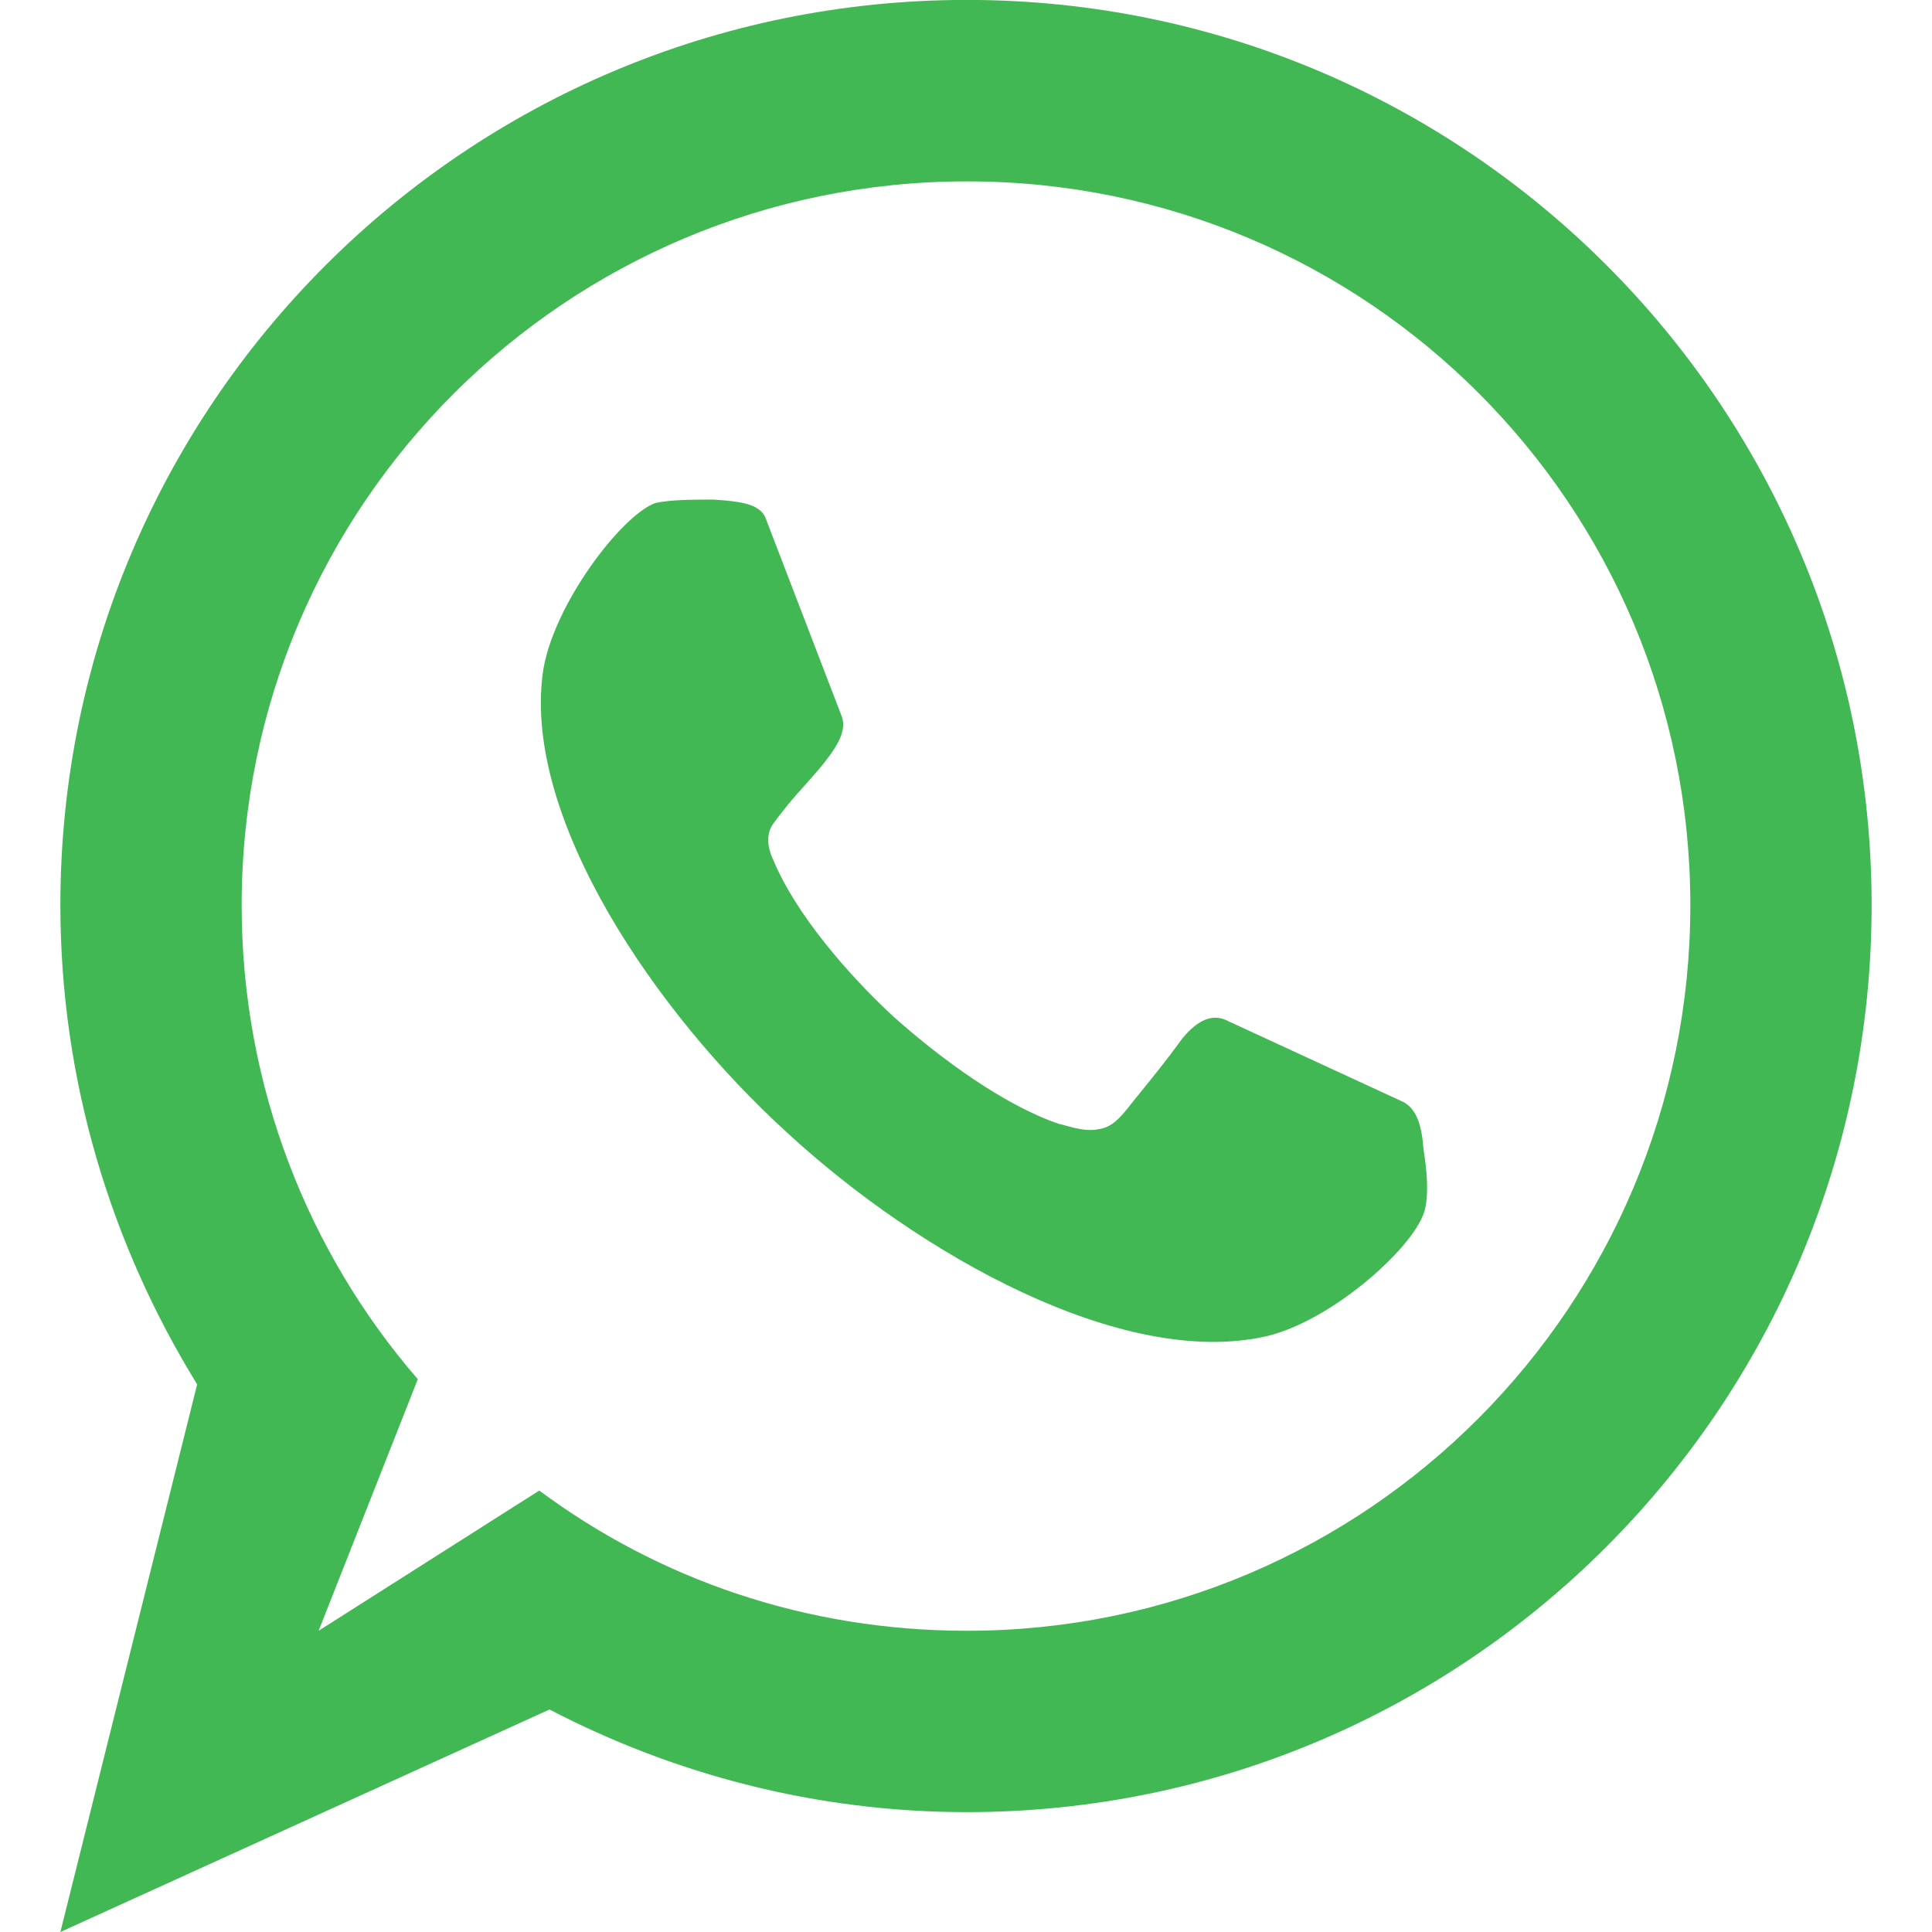 <?xml version="1.0" encoding="UTF-8"?>
<!-- Generator: Adobe Illustrator 15.0.0, SVG Export Plug-In . SVG Version: 6.00 Build 0)  -->
<!DOCTYPE svg PUBLIC "-//W3C//DTD SVG 1.1//EN" "http://www.w3.org/Graphics/SVG/1.1/DTD/svg11.dtd">
<svg version="1.1" xmlns="http://www.w3.org/2000/svg" xmlns:xlink="http://www.w3.org/1999/xlink" x="0px" y="0px" width="24px" height="24px" viewBox="228 244 24 24" enable-background="new 228 244 24 24" xml:space="preserve">
<g id="Layer_2">
</g>
<g id="Layer_1">
	<g>
		<path fill="#42B854" d="M239.097,256.627c-0.573-0.531-1.211-1.275-1.487-1.935c-0.042-0.085-0.127-0.297,0-0.467    c0.255-0.34,0.298-0.361,0.573-0.681c0.191-0.234,0.341-0.446,0.276-0.638l-0.955-2.487c-0.086-0.17-0.341-0.192-0.638-0.213    c-0.256,0-0.531,0-0.723,0.042c-0.425,0.149-1.296,1.297-1.402,2.126c-0.233,1.807,1.402,4.208,3.038,5.697    c1.637,1.51,4.165,2.934,5.949,2.529c0.828-0.191,1.892-1.148,1.977-1.594c0.042-0.191,0.021-0.469-0.021-0.723    c-0.021-0.299-0.085-0.51-0.256-0.596l-2.166-1c-0.192-0.105-0.383-0.021-0.574,0.213c-0.233,0.318-0.341,0.447-0.616,0.787    c-0.148,0.191-0.255,0.318-0.425,0.34c-0.191,0.043-0.446-0.064-0.488-0.064C240.478,257.732,239.692,257.158,239.097,256.627    L239.097,256.627z M231.958,264.258l1.232-3.125c-1.36-1.572-2.188-3.635-2.188-5.888c0-4.974,4.037-8.992,9.009-8.992    s8.987,4.018,8.987,8.992c0,4.974-4.016,9.013-8.987,9.013c-1.997,0-3.825-0.637-5.312-1.742L231.958,264.258z M230.449,261.197    L228.75,268l6.076-2.764c1.551,0.807,3.314,1.275,5.185,1.275c6.203,0,11.239-5.039,11.239-11.267    c0-6.207-5.036-11.245-11.239-11.245c-6.226,0-11.261,5.038-11.261,11.245C228.75,257.434,229.387,259.475,230.449,261.197    L230.449,261.197z"/>
	</g>
</g>
</svg>